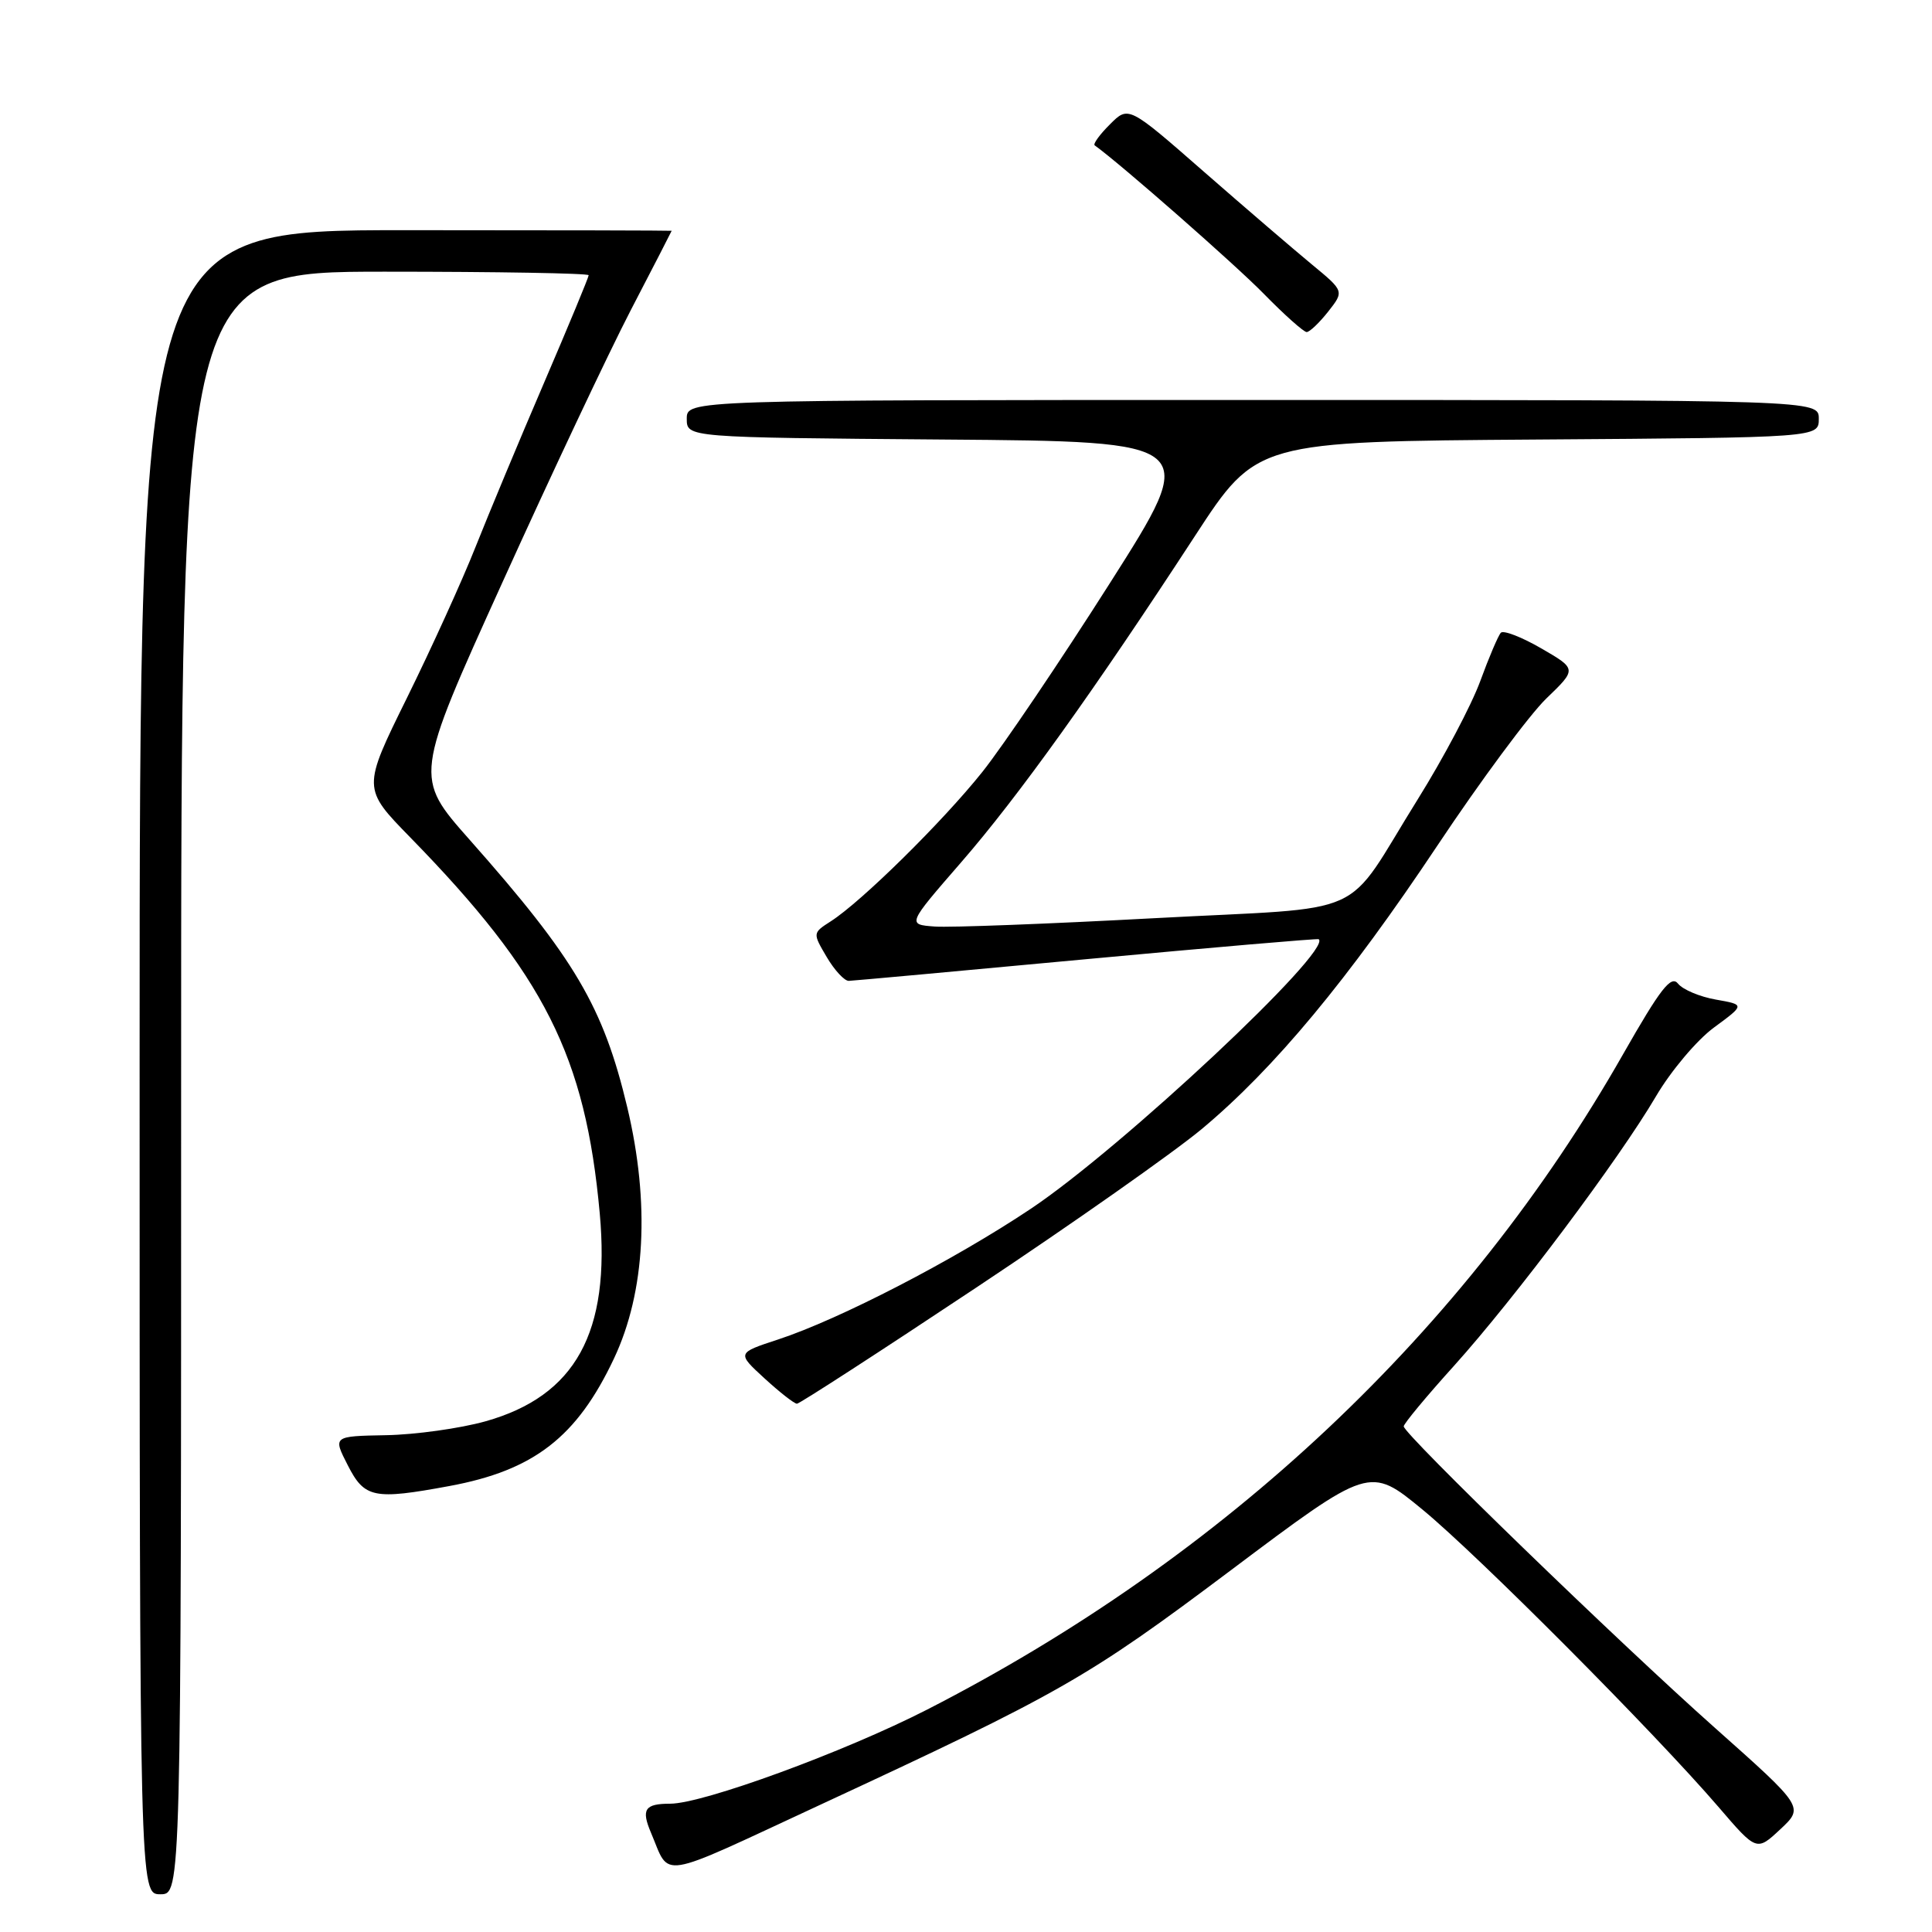 <?xml version="1.0" encoding="UTF-8" standalone="no"?>
<!DOCTYPE svg PUBLIC "-//W3C//DTD SVG 1.1//EN" "http://www.w3.org/Graphics/SVG/1.1/DTD/svg11.dtd" >
<svg xmlns="http://www.w3.org/2000/svg" xmlns:xlink="http://www.w3.org/1999/xlink" version="1.1" viewBox="0 0 256 256">
 <g >
 <path fill="currentColor"
d=" M 24.00 143.50 C 24.00 36.00 24.00 36.00 51.00 36.00 C 65.85 36.00 78.00 36.21 78.00 36.47 C 78.00 36.74 75.34 43.15 72.09 50.72 C 68.83 58.30 64.75 68.10 63.00 72.50 C 61.26 76.90 57.17 85.89 53.92 92.48 C 48.01 104.46 48.01 104.46 54.38 110.98 C 72.15 129.18 77.58 139.97 79.47 160.78 C 80.90 176.56 76.27 184.98 64.30 188.34 C 60.96 189.27 55.05 190.10 51.17 190.17 C 44.11 190.30 44.11 190.30 46.08 194.15 C 48.30 198.51 49.53 198.76 59.53 196.91 C 70.75 194.84 76.45 190.42 81.36 180.00 C 85.52 171.18 86.14 159.44 83.12 146.74 C 79.94 133.40 76.19 127.03 62.20 111.24 C 54.88 102.97 54.88 102.97 66.54 77.24 C 72.95 63.08 80.62 46.81 83.59 41.08 C 86.57 35.35 89.00 30.62 89.00 30.58 C 89.00 30.54 73.14 30.50 53.75 30.50 C 18.50 30.50 18.50 30.50 18.50 140.75 C 18.50 251.00 18.50 251.00 21.25 251.00 C 24.00 251.00 24.00 251.00 24.00 143.50 Z  M 108.50 239.23 C 140.58 224.34 144.00 222.40 163.05 208.10 C 181.48 194.26 181.48 194.26 188.49 200.03 C 195.93 206.16 219.19 229.53 227.69 239.41 C 232.76 245.32 232.76 245.32 235.90 242.39 C 239.04 239.45 239.04 239.45 227.27 228.98 C 214.41 217.55 186.00 190.02 186.00 189.00 C 186.00 188.65 189.00 185.03 192.68 180.96 C 200.76 171.98 214.55 153.57 219.43 145.26 C 221.39 141.92 224.84 137.82 227.10 136.16 C 231.22 133.13 231.22 133.13 227.36 132.45 C 225.24 132.08 222.98 131.13 222.35 130.34 C 221.43 129.18 220.04 130.96 215.06 139.70 C 194.22 176.33 162.41 206.28 122.83 226.54 C 111.86 232.15 93.16 239.00 88.79 239.00 C 85.43 239.00 84.94 239.75 86.26 242.85 C 88.86 248.96 86.82 249.29 108.50 239.23 Z  M 129.36 170.61 C 142.09 162.15 155.53 152.69 159.23 149.61 C 168.83 141.60 178.62 129.82 190.49 112.00 C 196.17 103.47 202.65 94.73 204.88 92.57 C 208.95 88.65 208.95 88.65 204.22 85.91 C 201.63 84.41 199.22 83.48 198.87 83.84 C 198.53 84.20 197.29 87.10 196.13 90.28 C 194.96 93.46 191.26 100.46 187.91 105.83 C 177.78 122.07 182.15 120.09 152.88 121.67 C 138.92 122.42 125.86 122.92 123.85 122.77 C 120.20 122.50 120.20 122.50 127.35 114.27 C 134.93 105.55 144.98 91.51 158.35 71.00 C 166.50 58.50 166.50 58.50 203.75 58.24 C 241.00 57.98 241.00 57.98 241.00 55.49 C 241.00 53.00 241.00 53.00 166.00 53.00 C 91.00 53.00 91.00 53.00 91.00 55.49 C 91.00 57.97 91.00 57.97 125.00 58.24 C 159.00 58.50 159.00 58.50 147.06 77.28 C 140.50 87.60 132.90 98.85 130.17 102.28 C 124.94 108.84 114.15 119.48 110.08 122.08 C 107.67 123.63 107.67 123.63 109.55 126.82 C 110.58 128.57 111.90 129.99 112.47 129.97 C 113.03 129.95 127.22 128.66 144.00 127.09 C 160.78 125.53 174.61 124.34 174.74 124.45 C 176.57 125.95 148.64 152.11 136.60 160.16 C 126.45 166.95 111.22 174.83 103.07 177.50 C 97.64 179.28 97.64 179.28 101.30 182.64 C 103.32 184.49 105.25 186.00 105.60 186.00 C 105.94 186.00 116.64 179.07 129.36 170.61 Z  M 175.99 41.29 C 178.12 38.58 178.12 38.58 173.83 35.04 C 171.47 33.09 165.03 27.57 159.53 22.76 C 149.53 14.01 149.53 14.01 147.07 16.48 C 145.71 17.83 144.81 19.08 145.05 19.26 C 148.41 21.66 163.69 35.07 167.46 38.93 C 170.19 41.72 172.75 44.00 173.14 44.00 C 173.53 44.00 174.81 42.78 175.99 41.29 Z "/>
</g>
</svg>
